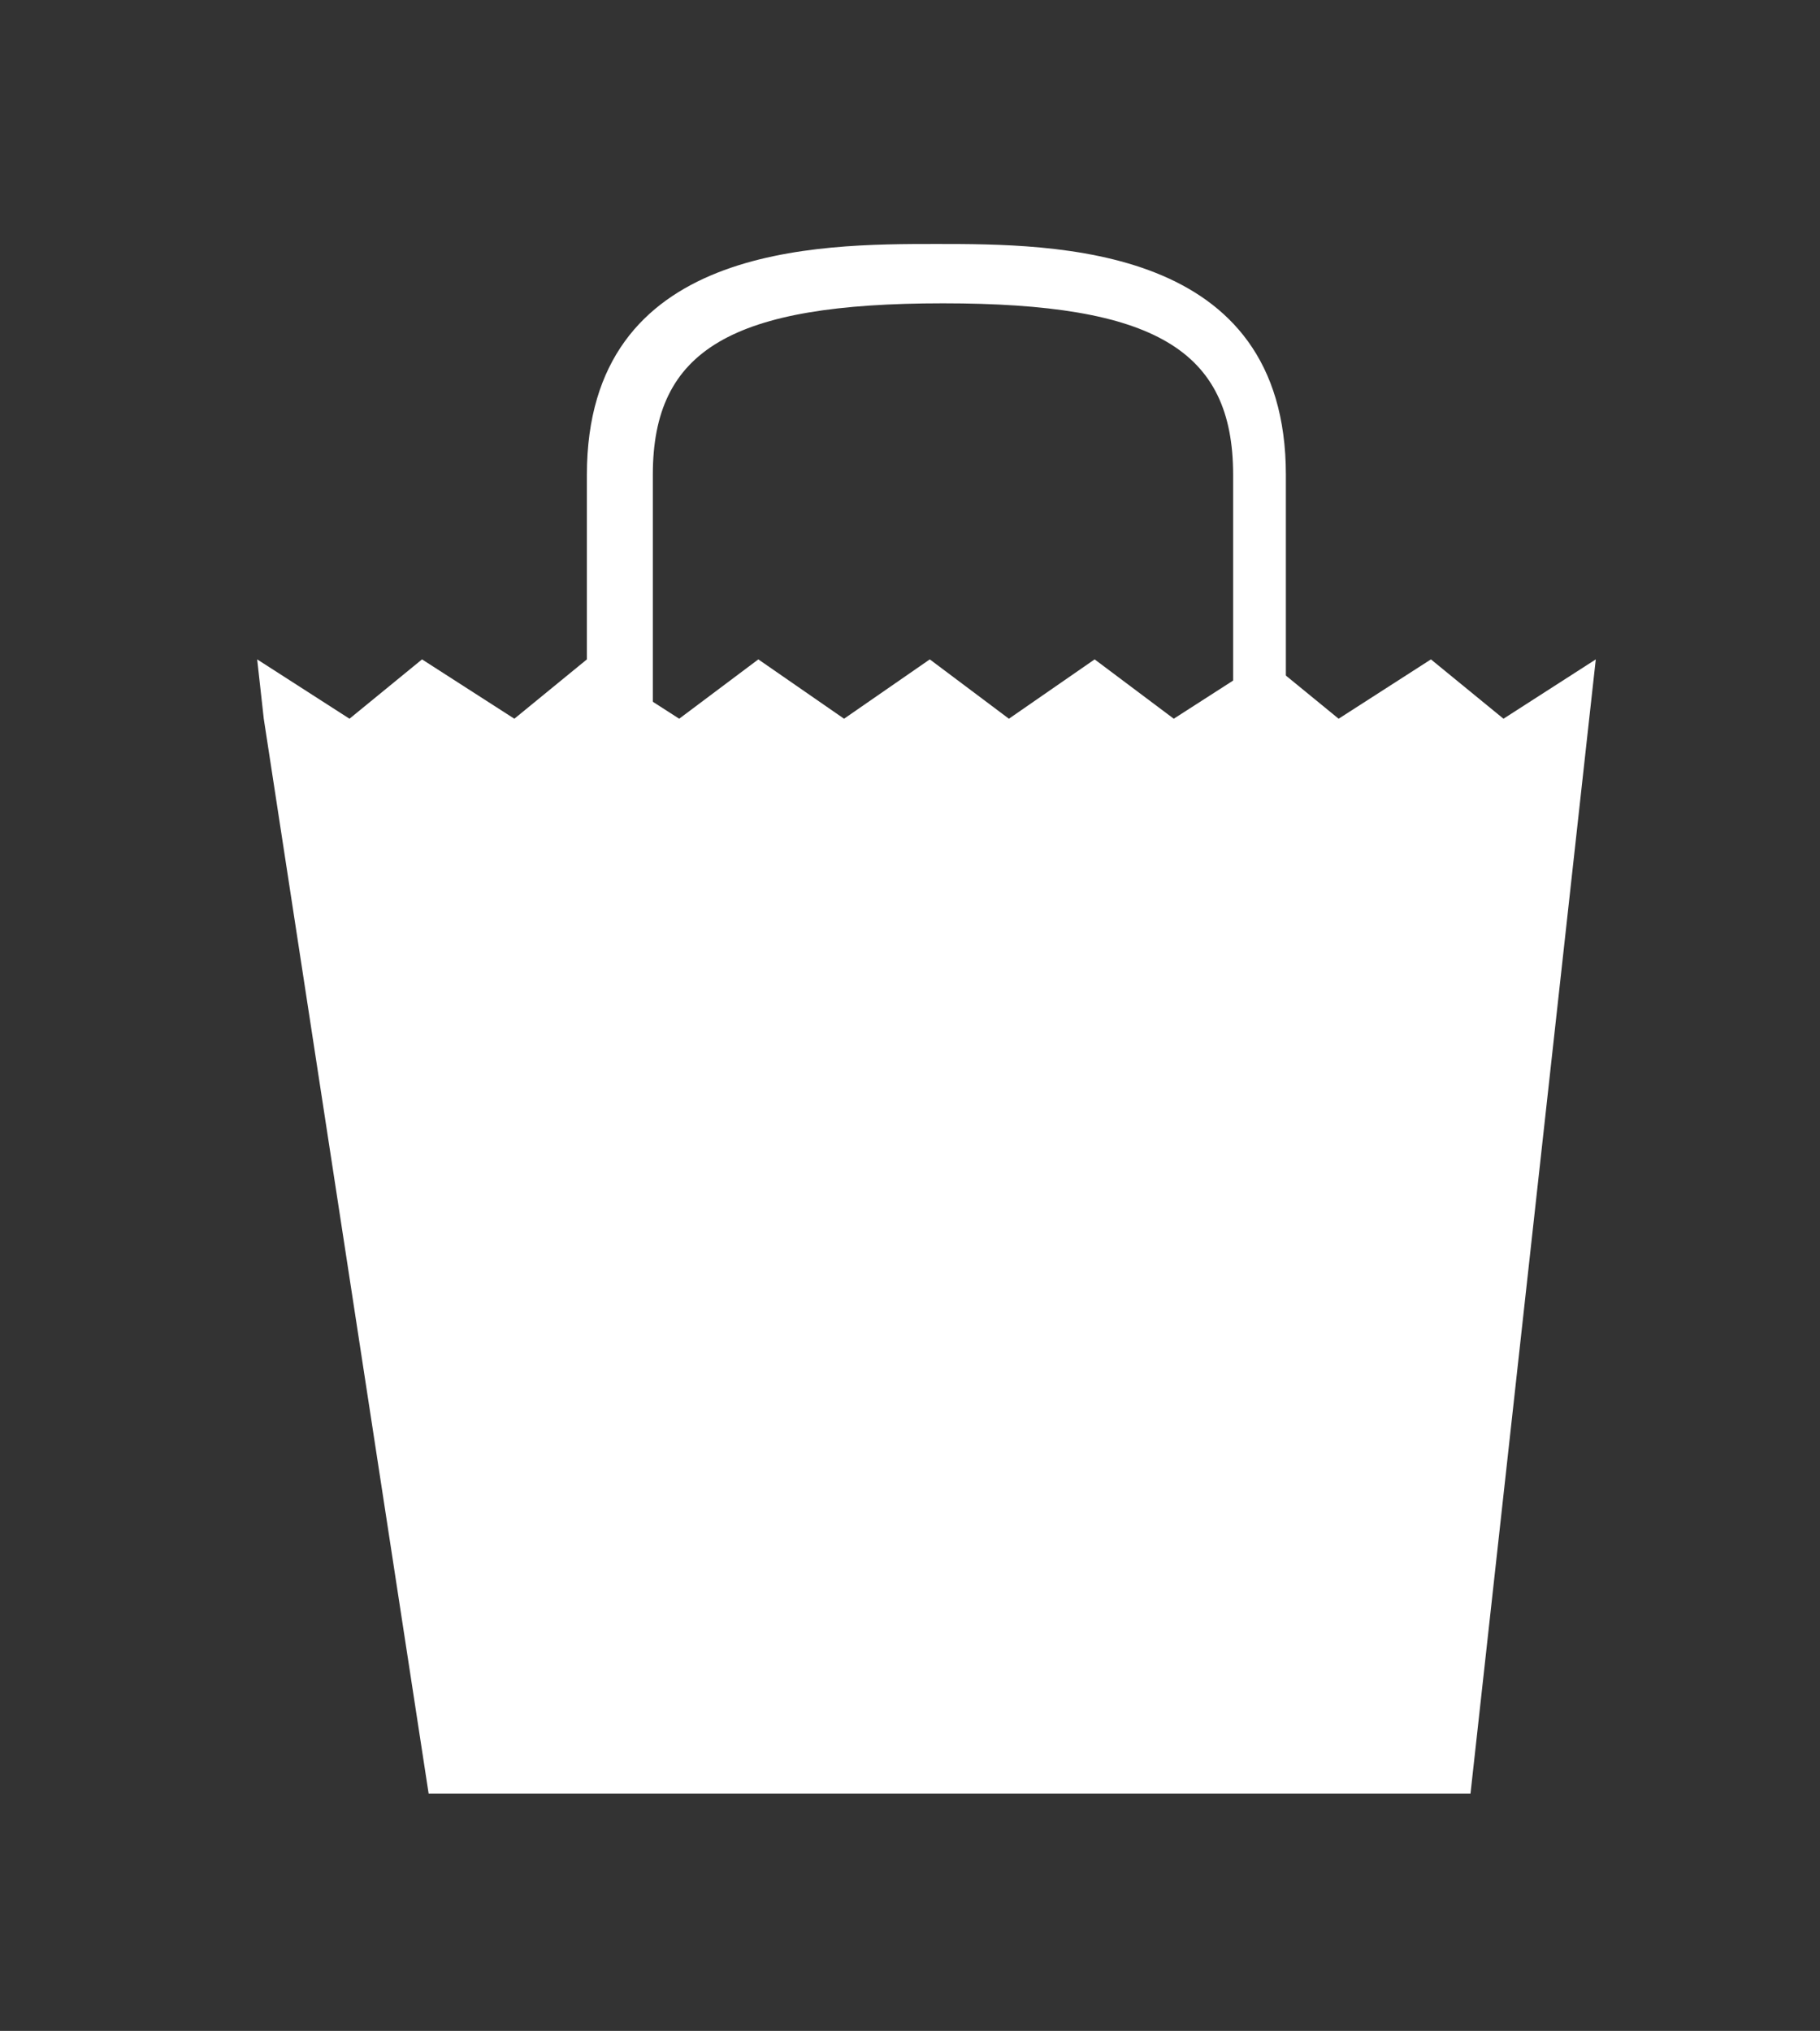 <?xml version="1.0" encoding="utf-8"?>
<!-- Generator: Adobe Illustrator 19.2.1, SVG Export Plug-In . SVG Version: 6.00 Build 0)  -->
<svg version="1.1" id="Layer_1" xmlns="http://www.w3.org/2000/svg" xmlns:xlink="http://www.w3.org/1999/xlink" x="0px" y="0px"
	 viewBox="0 0 27.6 30.8" style="enable-background:new 0 0 27.6 30.8;" xml:space="preserve">
<rect x="0" y="0" width="27.6" height="30.8" fill="#333333" stroke="none"/>
<style type="text/css">
	.st0{fill:#FFFFFF;}
</style>
<g>
	<path class="st0" d="M19.6,12.3H8.9V7.2c0-3.5,3.5-3.5,5.3-3.5s5.3,0,5.3,3.5V12.3z M9.9,11.4h8.8V7.2c0-1.9-1.2-2.6-4.4-2.6
		S9.9,5.3,9.9,7.2V11.4z"/>
</g>
<polygon class="st0" points="22.8,10.9 21.7,10 20.3,10.9 19.2,10 17.8,10.9 16.6,10 15.3,10.9 14.1,10 14.1,10 12.8,10.9 11.5,10 
	10.3,10.9 8.9,10 7.8,10.9 6.4,10 5.3,10.9 3.9,10 4,10.9 4,10.9 6.5,27.2 22.3,27.2 24.1,10.9 24.2,10 "/>
</svg>
